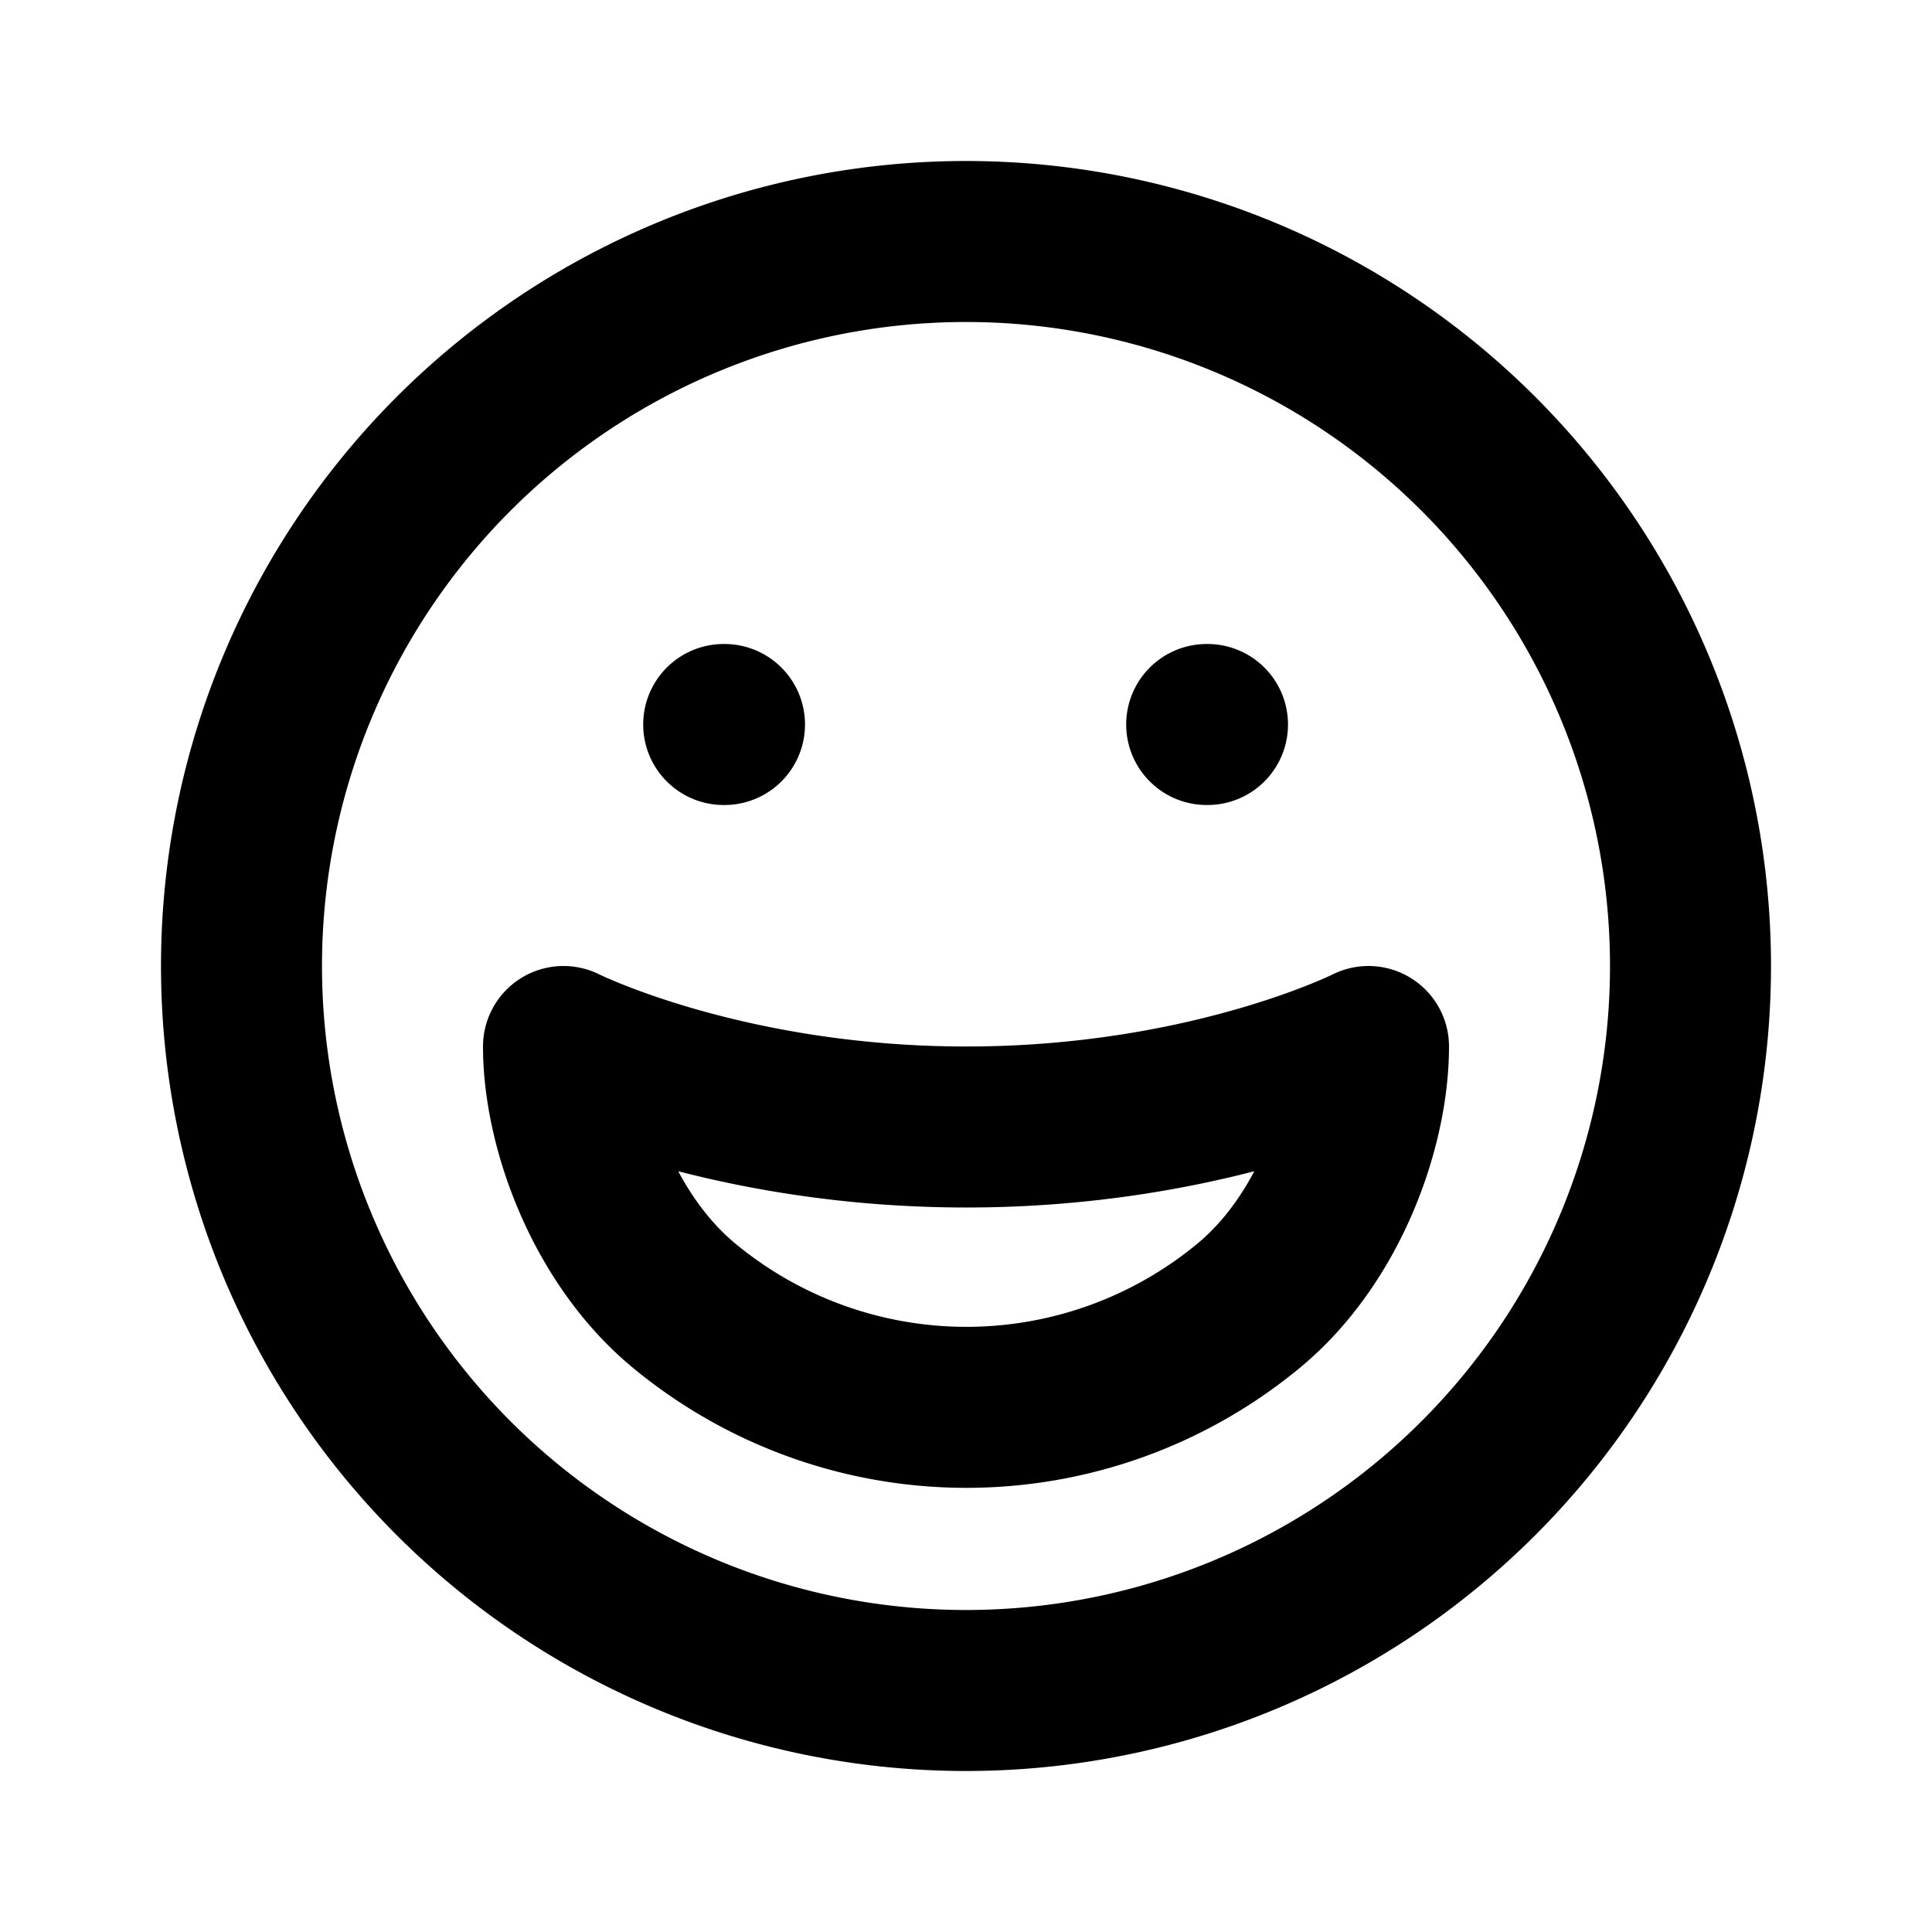 <svg xmlns="http://www.w3.org/2000/svg" fill="none" viewBox="0 0 24 24">
  <path stroke="currentColor" stroke-linecap="round" stroke-linejoin="round" stroke-width="2"
    d="M14.99 9H15M8.99 9H9m12 3a9 9 0 1 1-18 0 9 9 0 0 1 18 0ZM7 13c0 1 .507 2.397 1.494 3.216a5.5 5.5 0 0 0 7.022 0C16.503 15.397 17 14 17 13c0 0-1.99 1-4.995 1S7 13 7 13Z" />
</svg>
